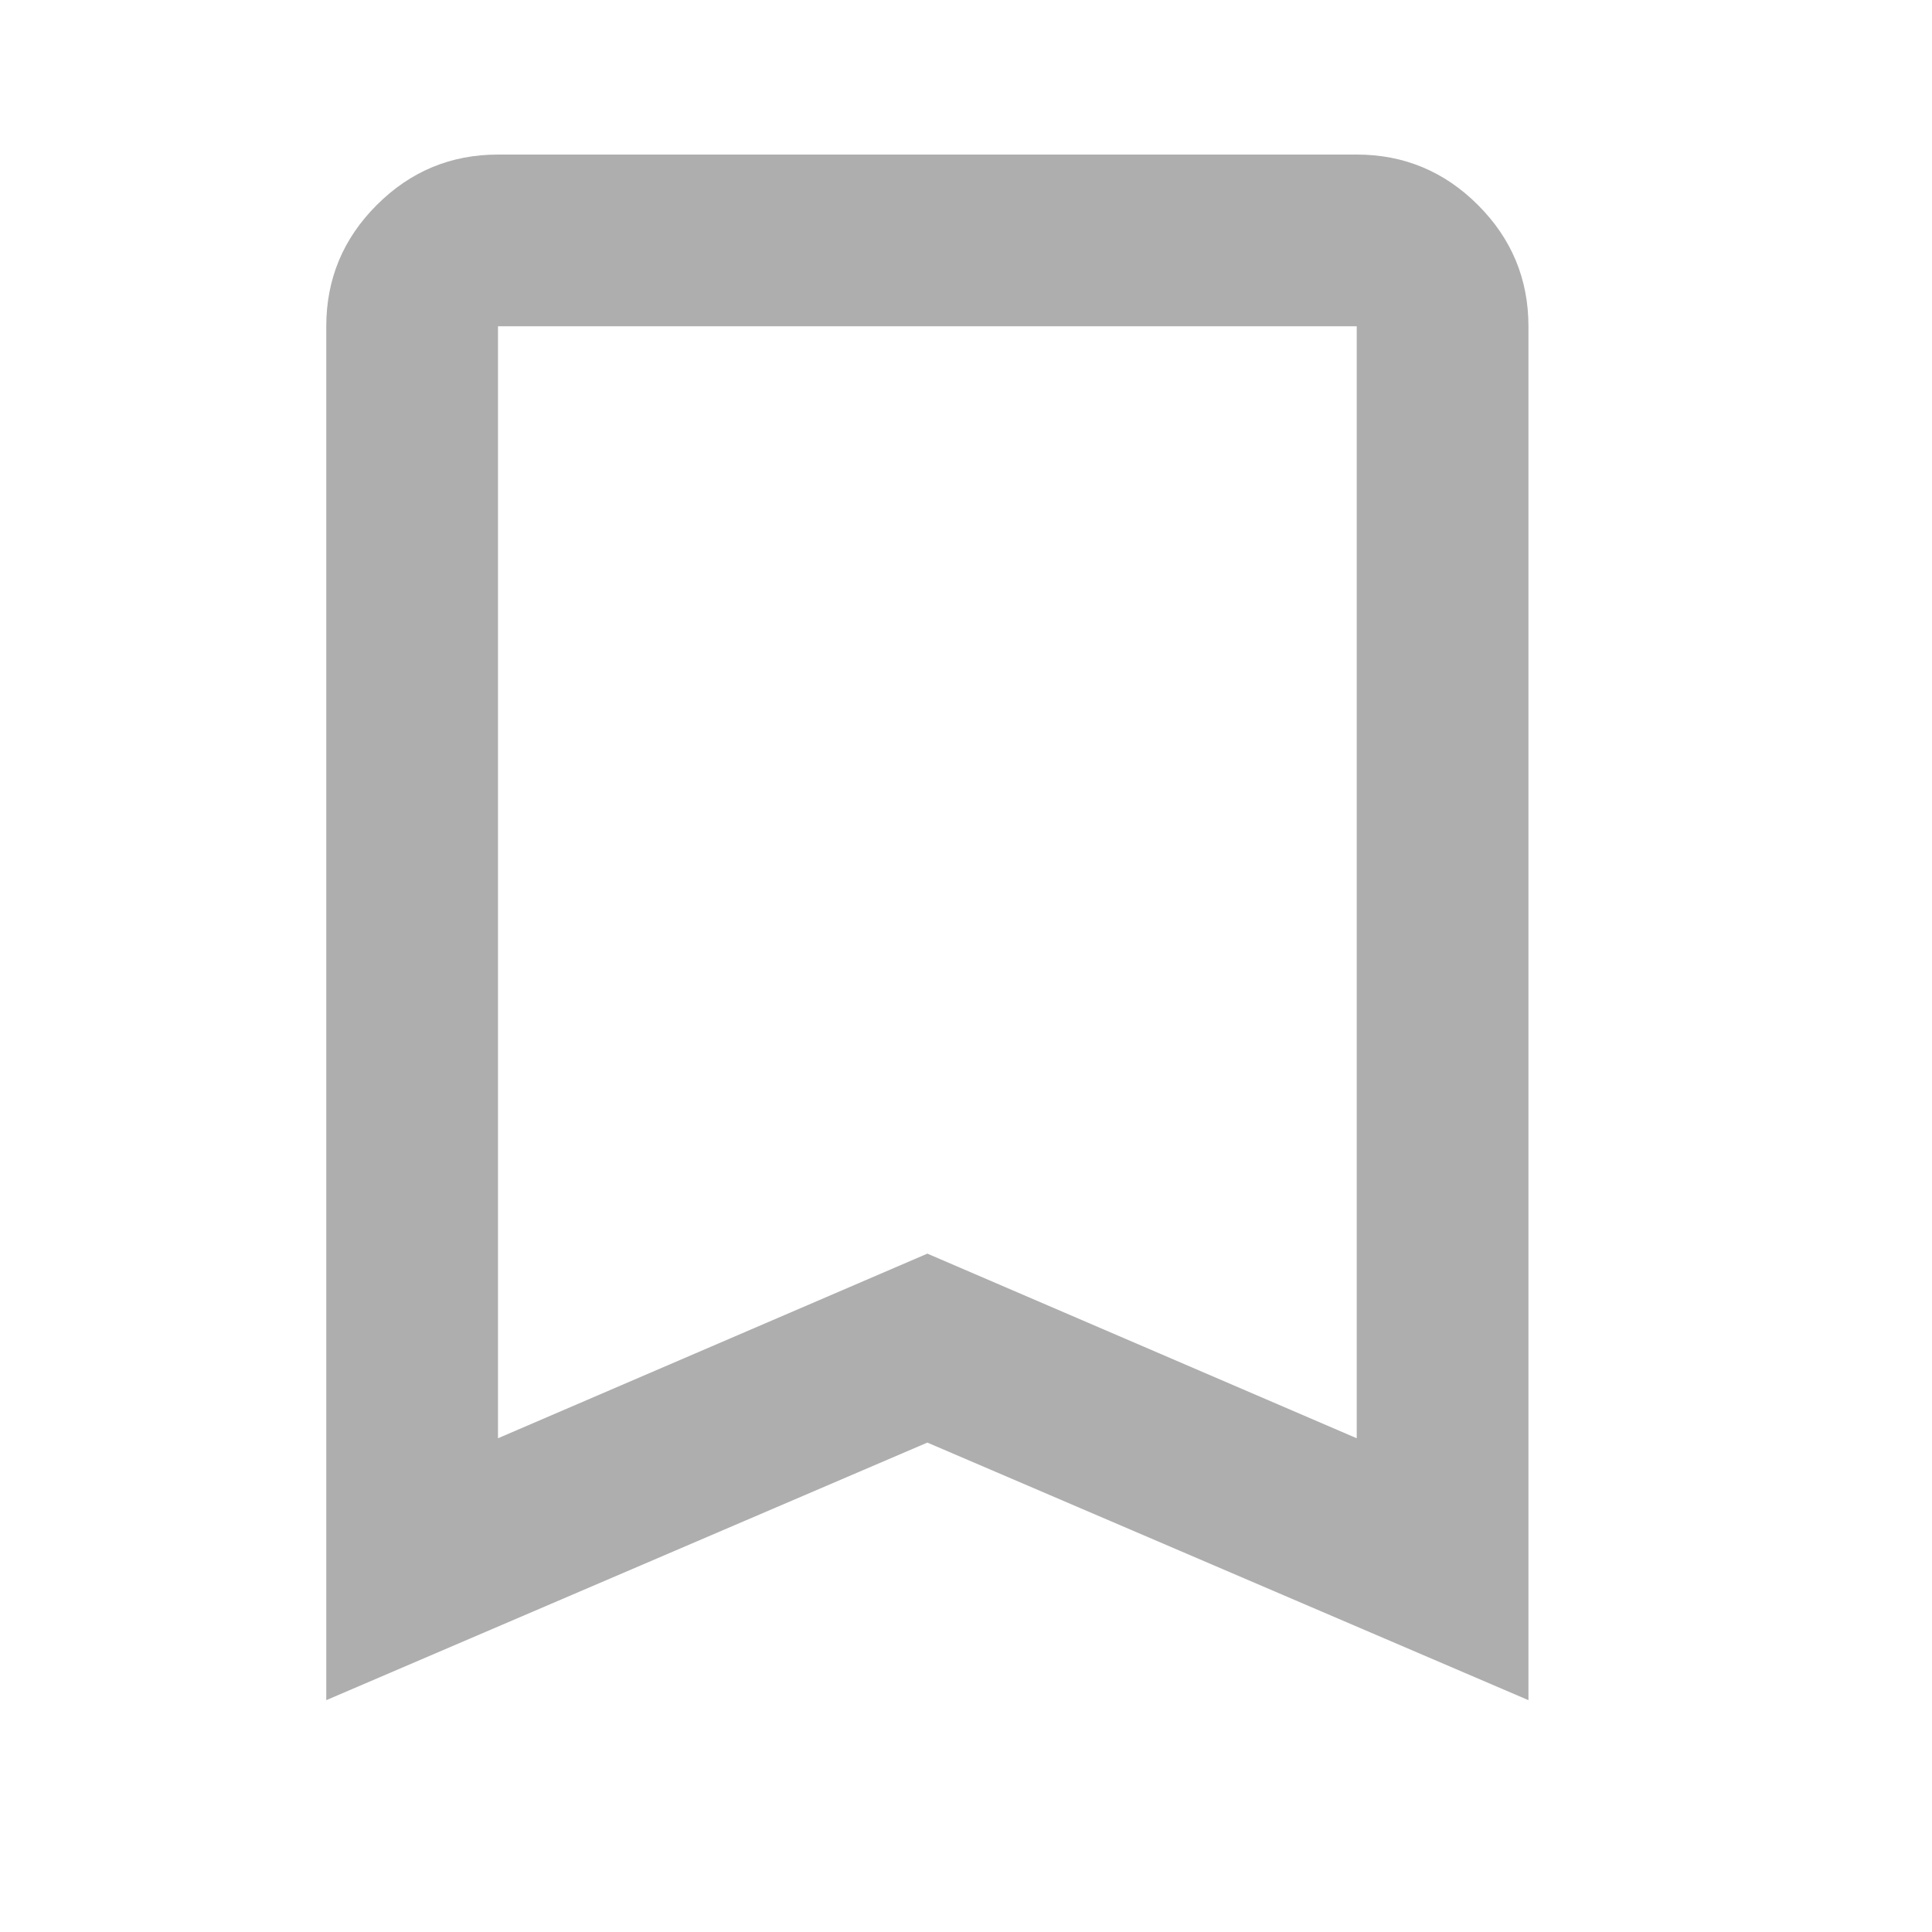 <svg viewBox="0 0 25 25" fill="none" xmlns="http://www.w3.org/2000/svg">
<path d="M4.222 22V4.222C4.222 3.611 4.44 3.088 4.875 2.653C5.31 2.218 5.833 2 6.444 2H17.556C18.167 2 18.69 2.218 19.125 2.653C19.56 3.088 19.778 3.611 19.778 4.222V22L12 18.667L4.222 22ZM6.444 18.611L12 16.222L17.556 18.611V4.222H6.444V18.611Z" fill="#AEAEAE"/>
</svg>
